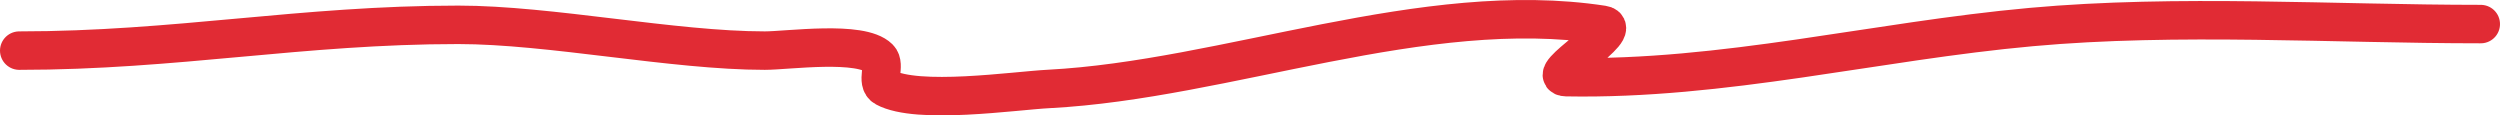 <svg width="130" height="6" viewBox="0 0 130 6" fill="none" xmlns="http://www.w3.org/2000/svg">
<path d="M1 2.632C9.153 2.632 15.68 1.291 23.832 1.291C28.603 1.291 35.001 2.632 39.771 2.632C40.967 2.632 44.766 2.088 45.705 3.015C46.077 3.382 45.52 4.275 46.022 4.548C47.708 5.465 52.735 4.718 54.537 4.625C63.779 4.143 74.053 -0.139 83.344 1.291C84.569 1.479 80.197 3.988 81.442 4.012C89.648 4.166 97.511 2.141 105.628 1.406C113.246 0.715 121.336 1.252 129 1.252" stroke="#E12B34" stroke-width="2" stroke-linecap="round"/>
</svg>
